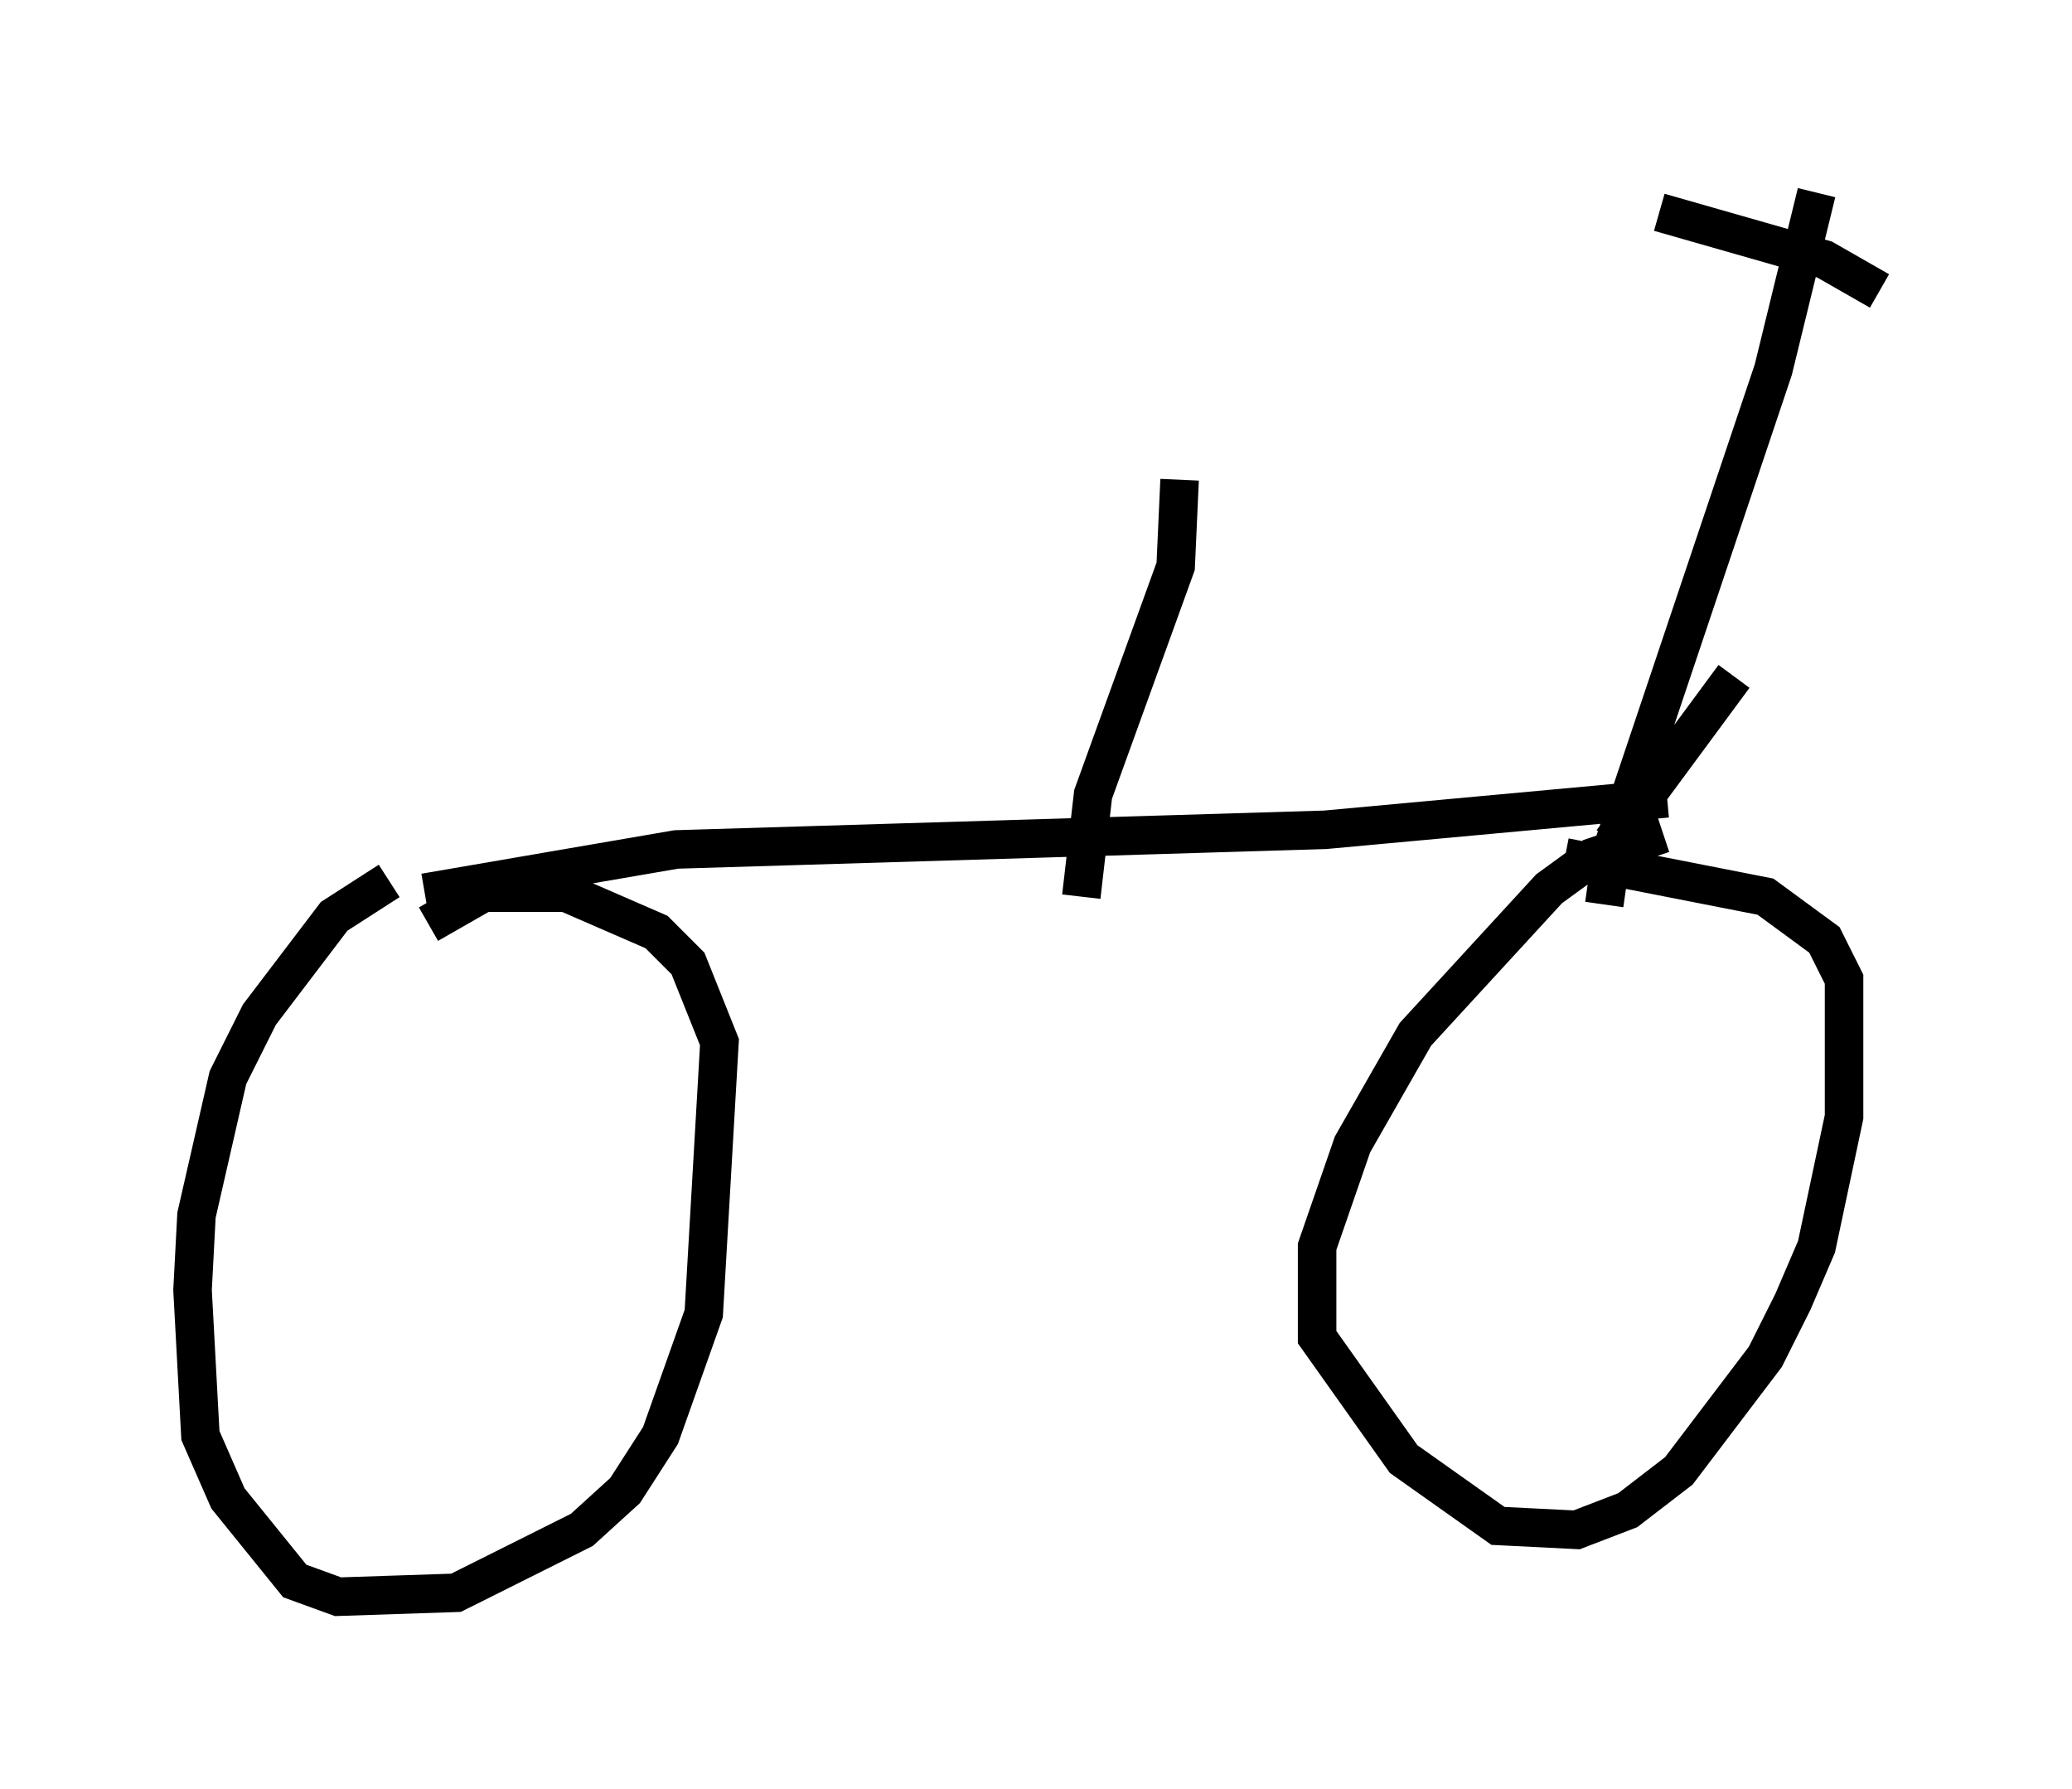 <?xml version="1.0" encoding="utf-8" ?>
<svg baseProfile="full" height="46.444" version="1.1" width="53.794" xmlns="http://www.w3.org/2000/svg" xmlns:ev="http://www.w3.org/2001/xml-events" xmlns:xlink="http://www.w3.org/1999/xlink"><defs /><rect fill="white" height="46.444" width="53.794" x="0" y="0" /><path d="M11.329, 22.763 m-1.225, 0.102 l-1.429, 0.919 -1.94, 2.552 l-0.817, 1.633 -0.817, 3.573 l-0.102, 1.94 0.204, 3.777 l0.715, 1.633 1.735, 2.144 l1.123, 0.408 3.063, -0.102 l3.267, -1.633 1.123, -1.021 l0.919, -1.429 1.123, -3.165 l0.408, -7.044 -0.817, -2.042 l-0.817, -0.817 -2.348, -1.021 l-2.144, 0.0 -1.429, 0.817 m32.055, -2.348 l-1.838, 0.613 -1.123, 0.817 l-3.471, 3.777 -1.633, 2.858 l-0.919, 2.654 0.0, 2.348 l2.246, 3.165 2.45, 1.735 l2.042, 0.102 1.327, -0.51 l1.327, -1.021 2.246, -2.96 l0.715, -1.429 0.613, -1.429 l0.715, -3.369 0.0, -3.573 l-0.51, -1.021 -1.531, -1.123 l-5.206, -1.021 m-29.604, 0.919 l6.533, -1.123 16.844, -0.51 l8.881, -0.817 m-1.429, 1.123 l3.165, -4.288 m-3.369, 5.921 l0.204, -1.429 4.185, -12.454 l1.123, -4.594 m-4.083, 0.51 l4.288, 1.225 1.429, 0.817 m-20.723, 15.721 l0.306, -2.654 2.144, -5.921 l0.102, -2.246 " fill="none" stroke="black" stroke-width="1" /></svg>